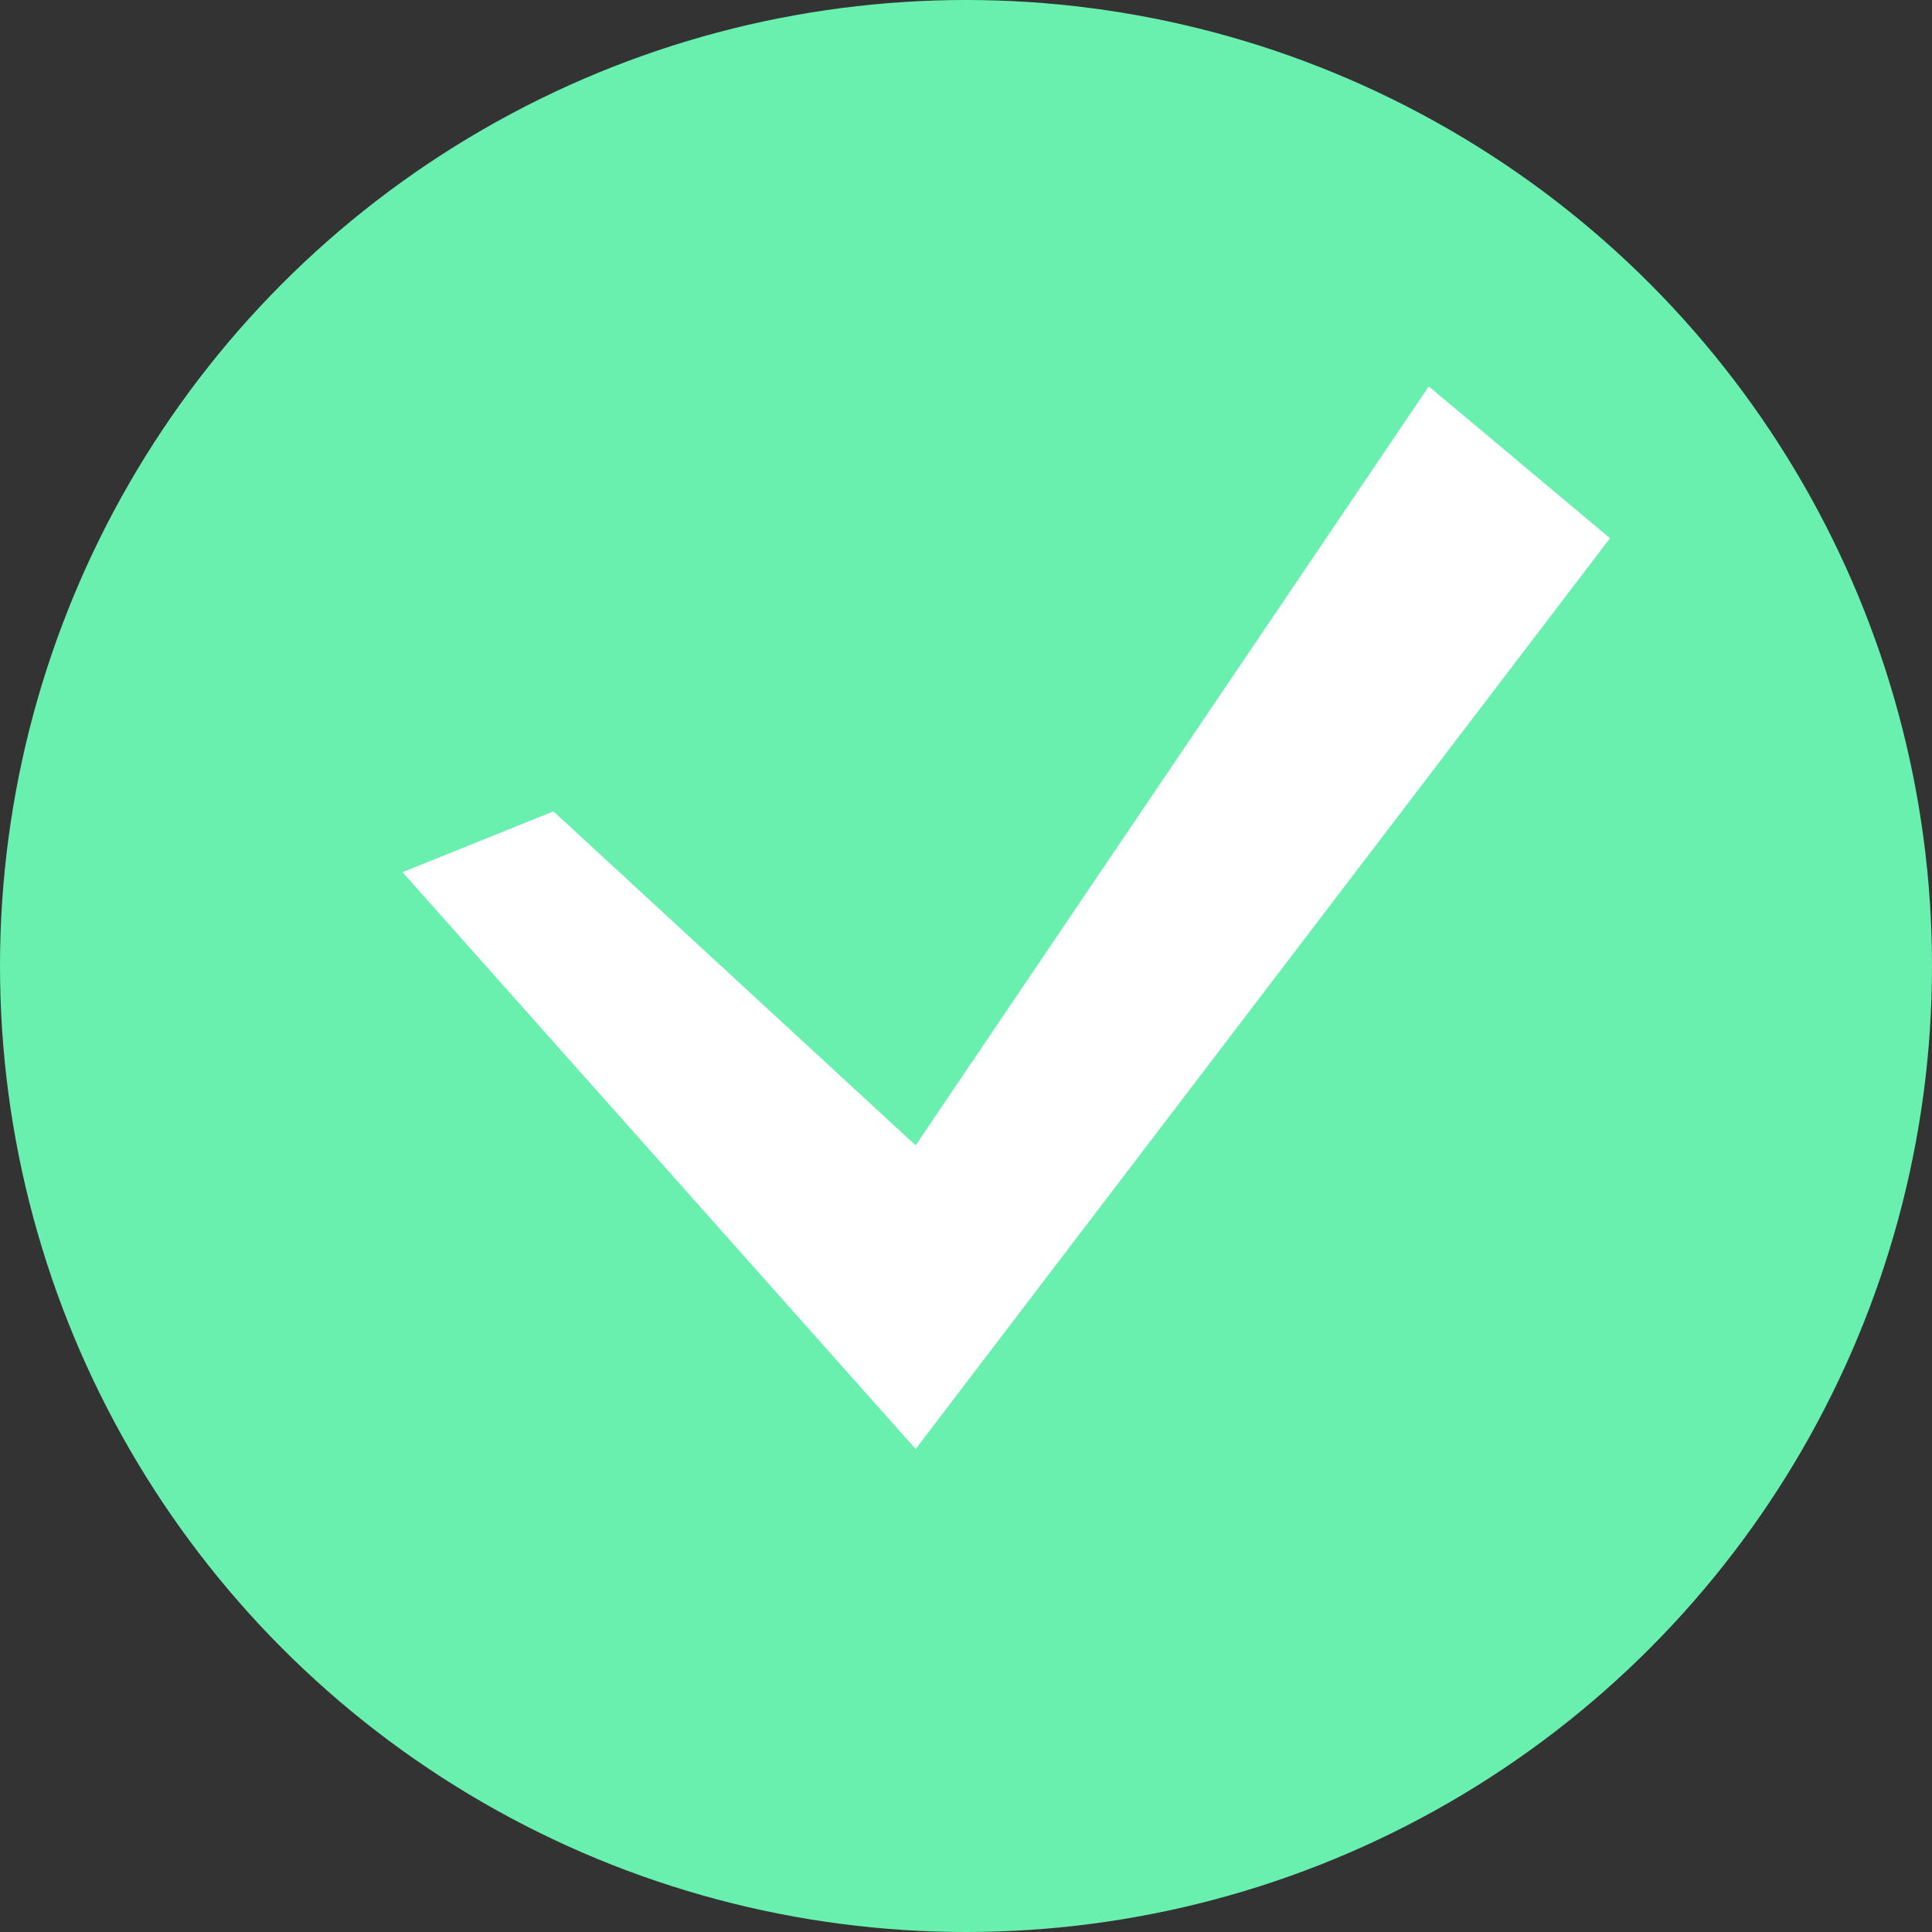 <svg xmlns="http://www.w3.org/2000/svg" width="68" height="68" viewBox="0 0 68 68">
    <rect x="0" y="0" width="68" height="68" fill="#333333" stroke="none"/>
    <g fill="none" fill-rule="evenodd">
        <circle cx="34" cy="34" r="34" fill="#69F0AE"/>
        <path fill="#FFF" d="M19.48 28.558l12.747 11.755L50.288 13.6l6.379 5.343L32.227 51l-18.06-20.302z"/>
    </g>
</svg>
